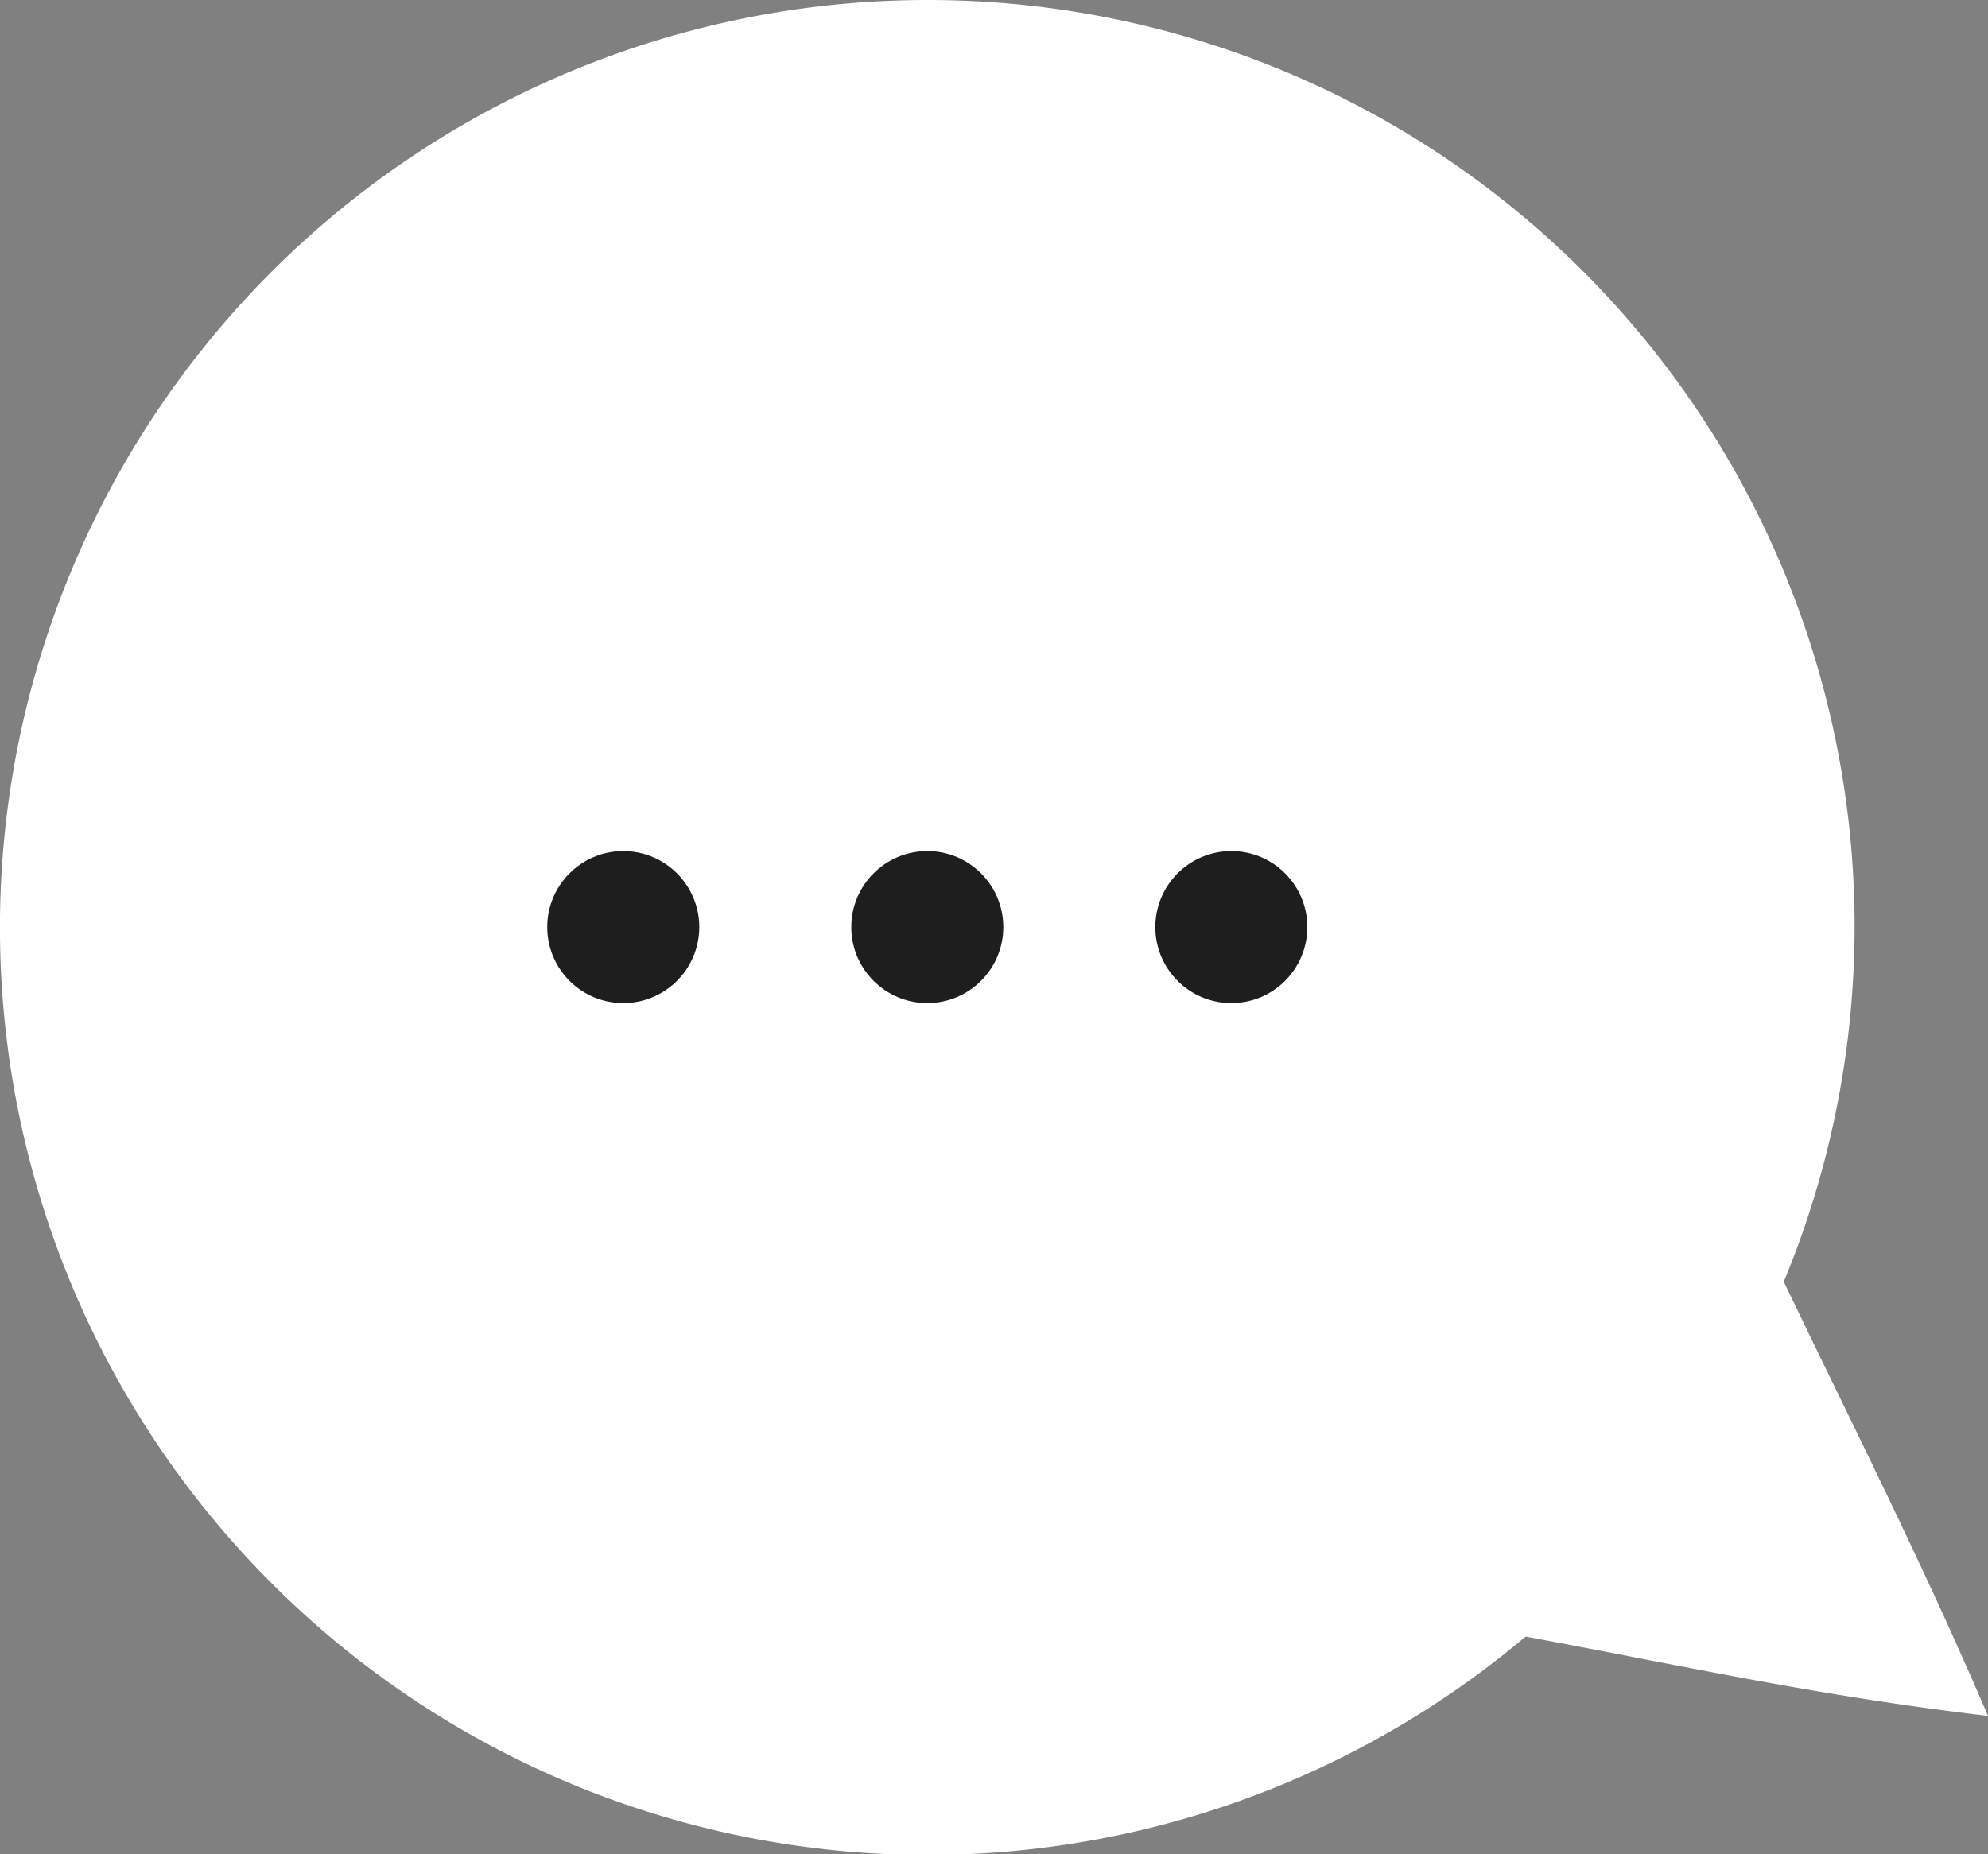 <svg xmlns="http://www.w3.org/2000/svg" width="65.388" height="61" viewBox="0 0 65.388 61">
  <rect x="0" y="0" width="65.388" height="61" fill="#808080" stroke="none"/>
  <g id="그룹_117" data-name="그룹 117" transform="translate(-1028 -719)">
    <path id="패스_56" data-name="패스 56" d="M30.5,0A30.48,30.48,0,0,1,58.671,42.165c2.043,4.274,4.589,9.3,6.717,14.286-5.616-.663-9.768-1.6-15.208-2.61A30.513,30.513,0,1,1,30.5,0Z" transform="translate(1028 719)" fill="#fff"/>
    <circle id="타원_27" data-name="타원 27" cx="2.5" cy="2.5" r="2.5" transform="translate(1046 747)" fill="#1e1e1e"/>
    <circle id="타원_28" data-name="타원 28" cx="2.5" cy="2.5" r="2.5" transform="translate(1056 747)" fill="#1e1e1e"/>
    <circle id="타원_29" data-name="타원 29" cx="2.5" cy="2.5" r="2.5" transform="translate(1066 747)" fill="#1e1e1e"/>
  </g>
</svg>
